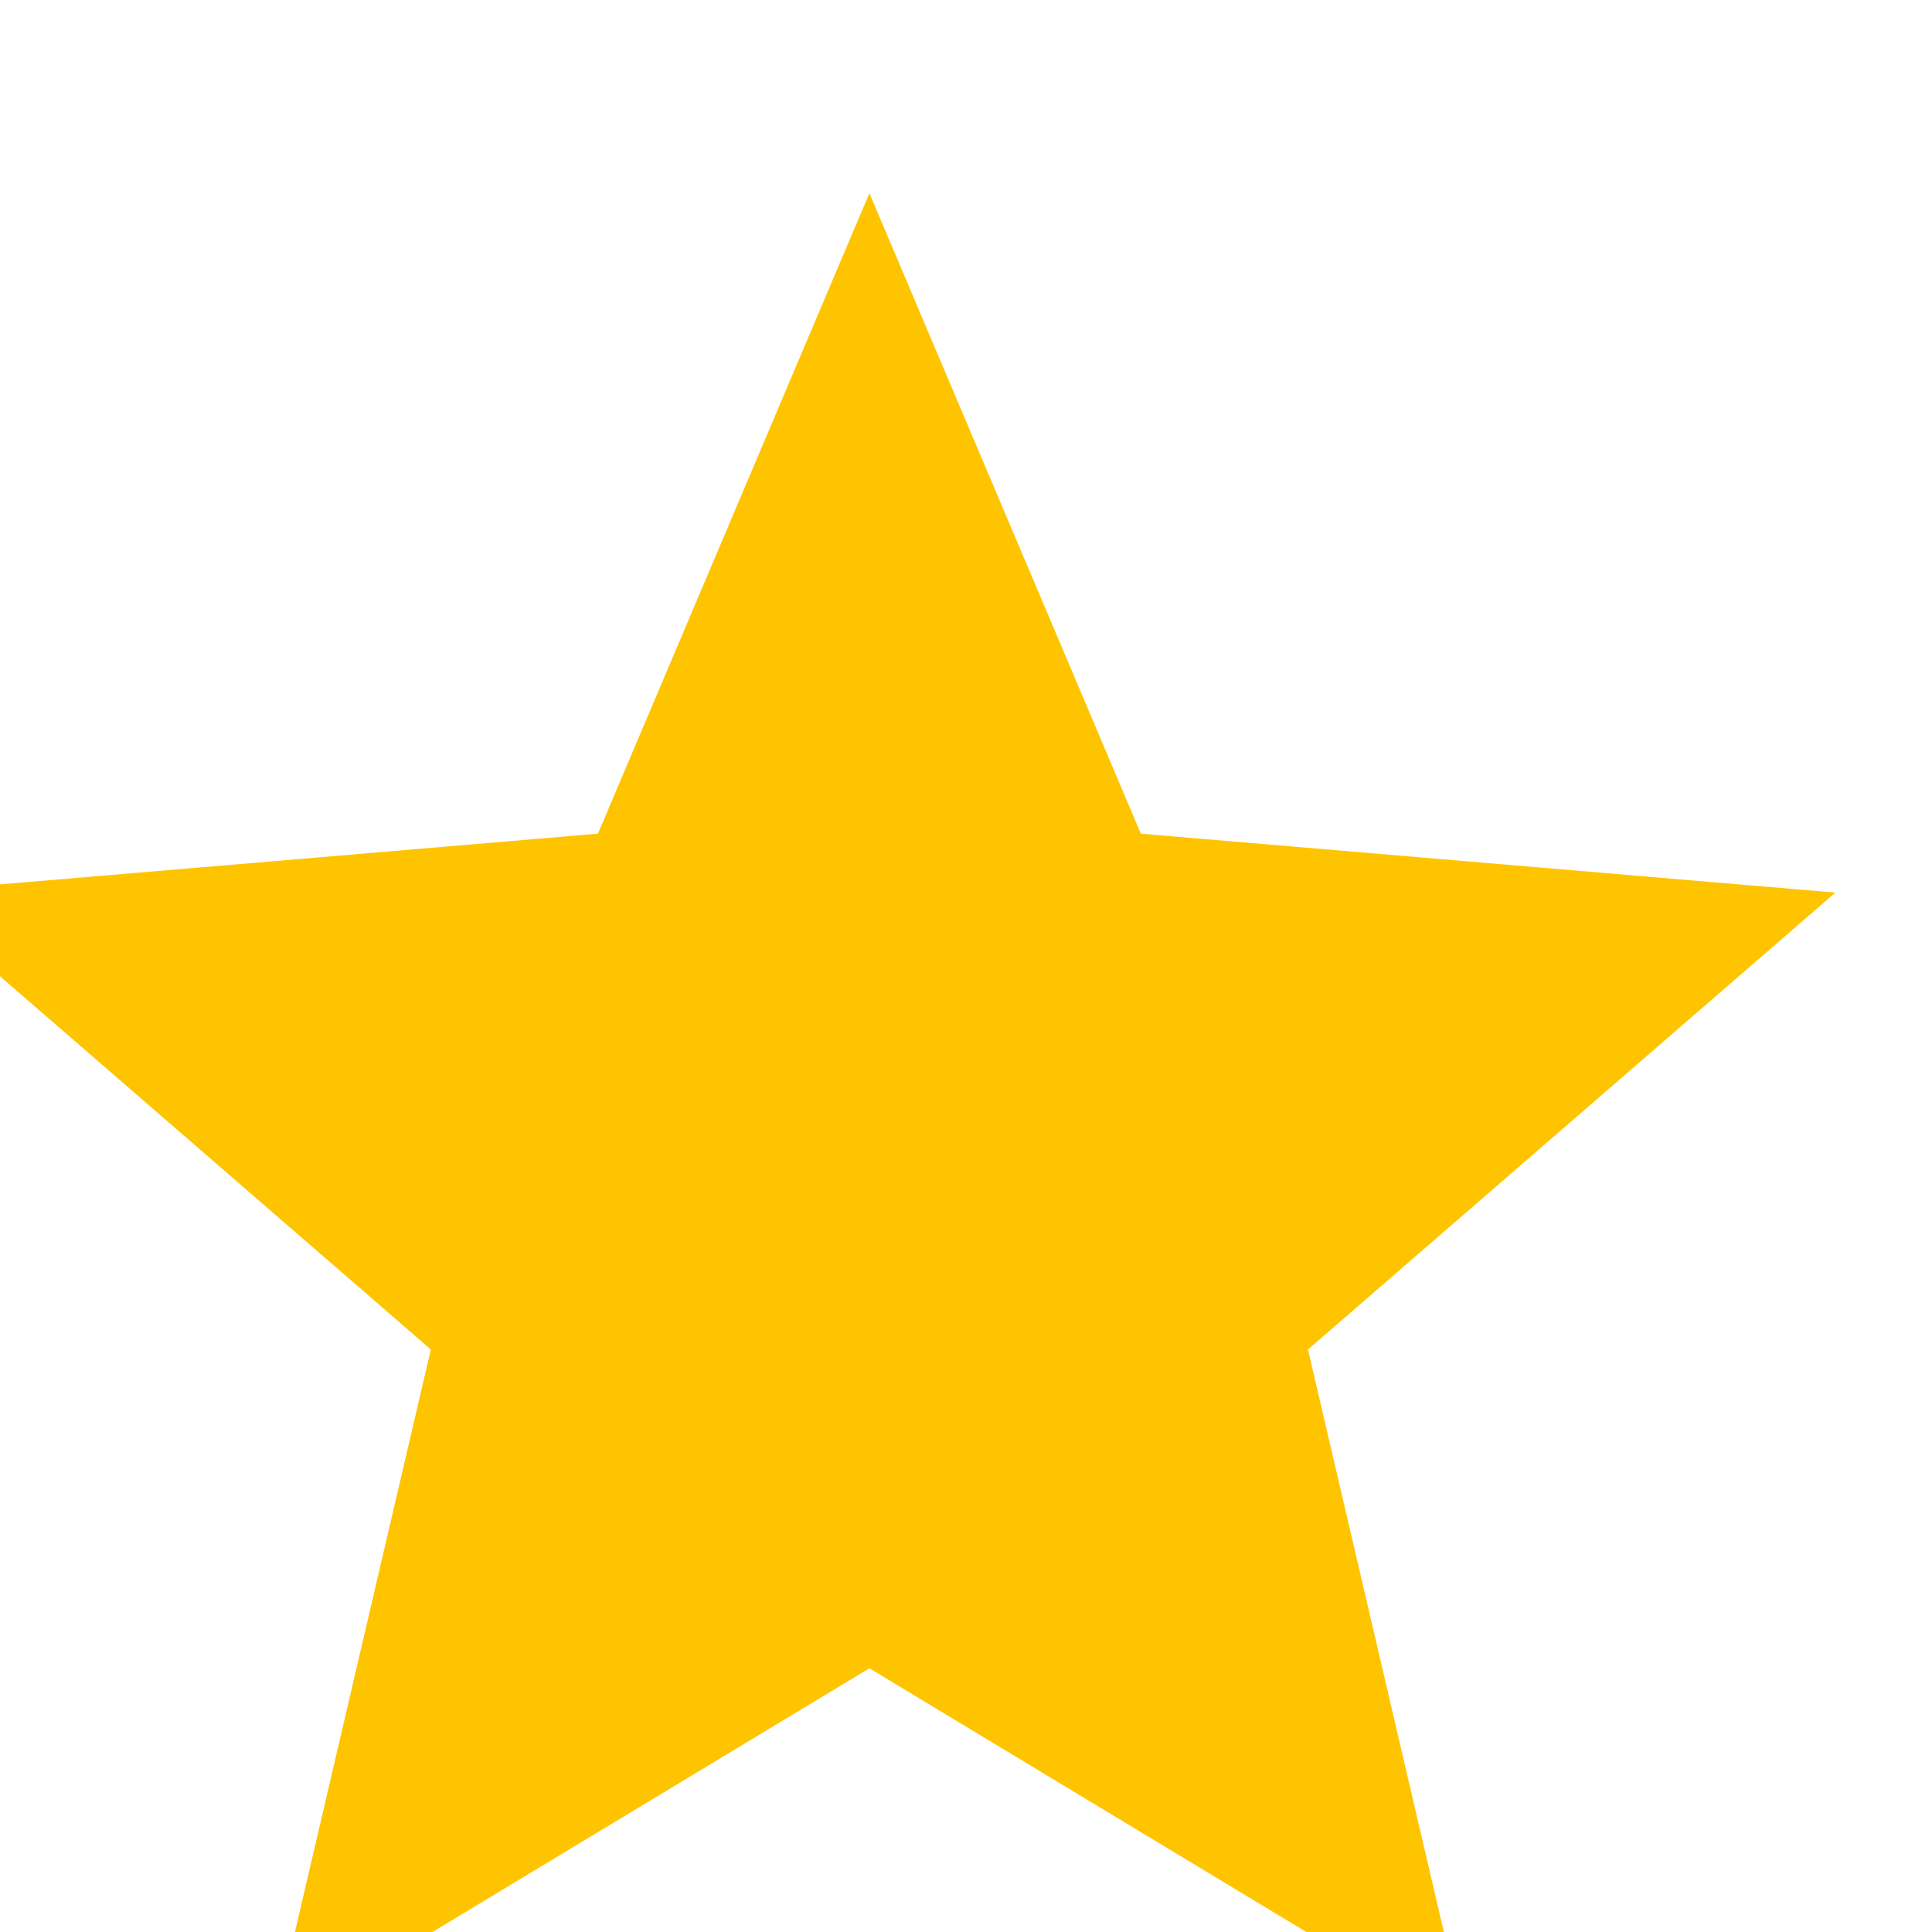 <svg xmlns="http://www.w3.org/2000/svg" enable-background="new 0 0 20 20" height="12px" viewBox="3 0 20 20" width="12px" fill="#ffc400"><g><path d="M0,0h24v24H0V0z" fill="none"/><path d="M0,0h24v24H0V0z" fill="none"/></g><g><path d="M12,17.27L18.18,21l-1.64-7.03L22,9.24l-7.19-0.61L12,2L9.19,8.63L2,9.24l5.46,4.73L5.82,21L12,17.27z"/></g></svg>